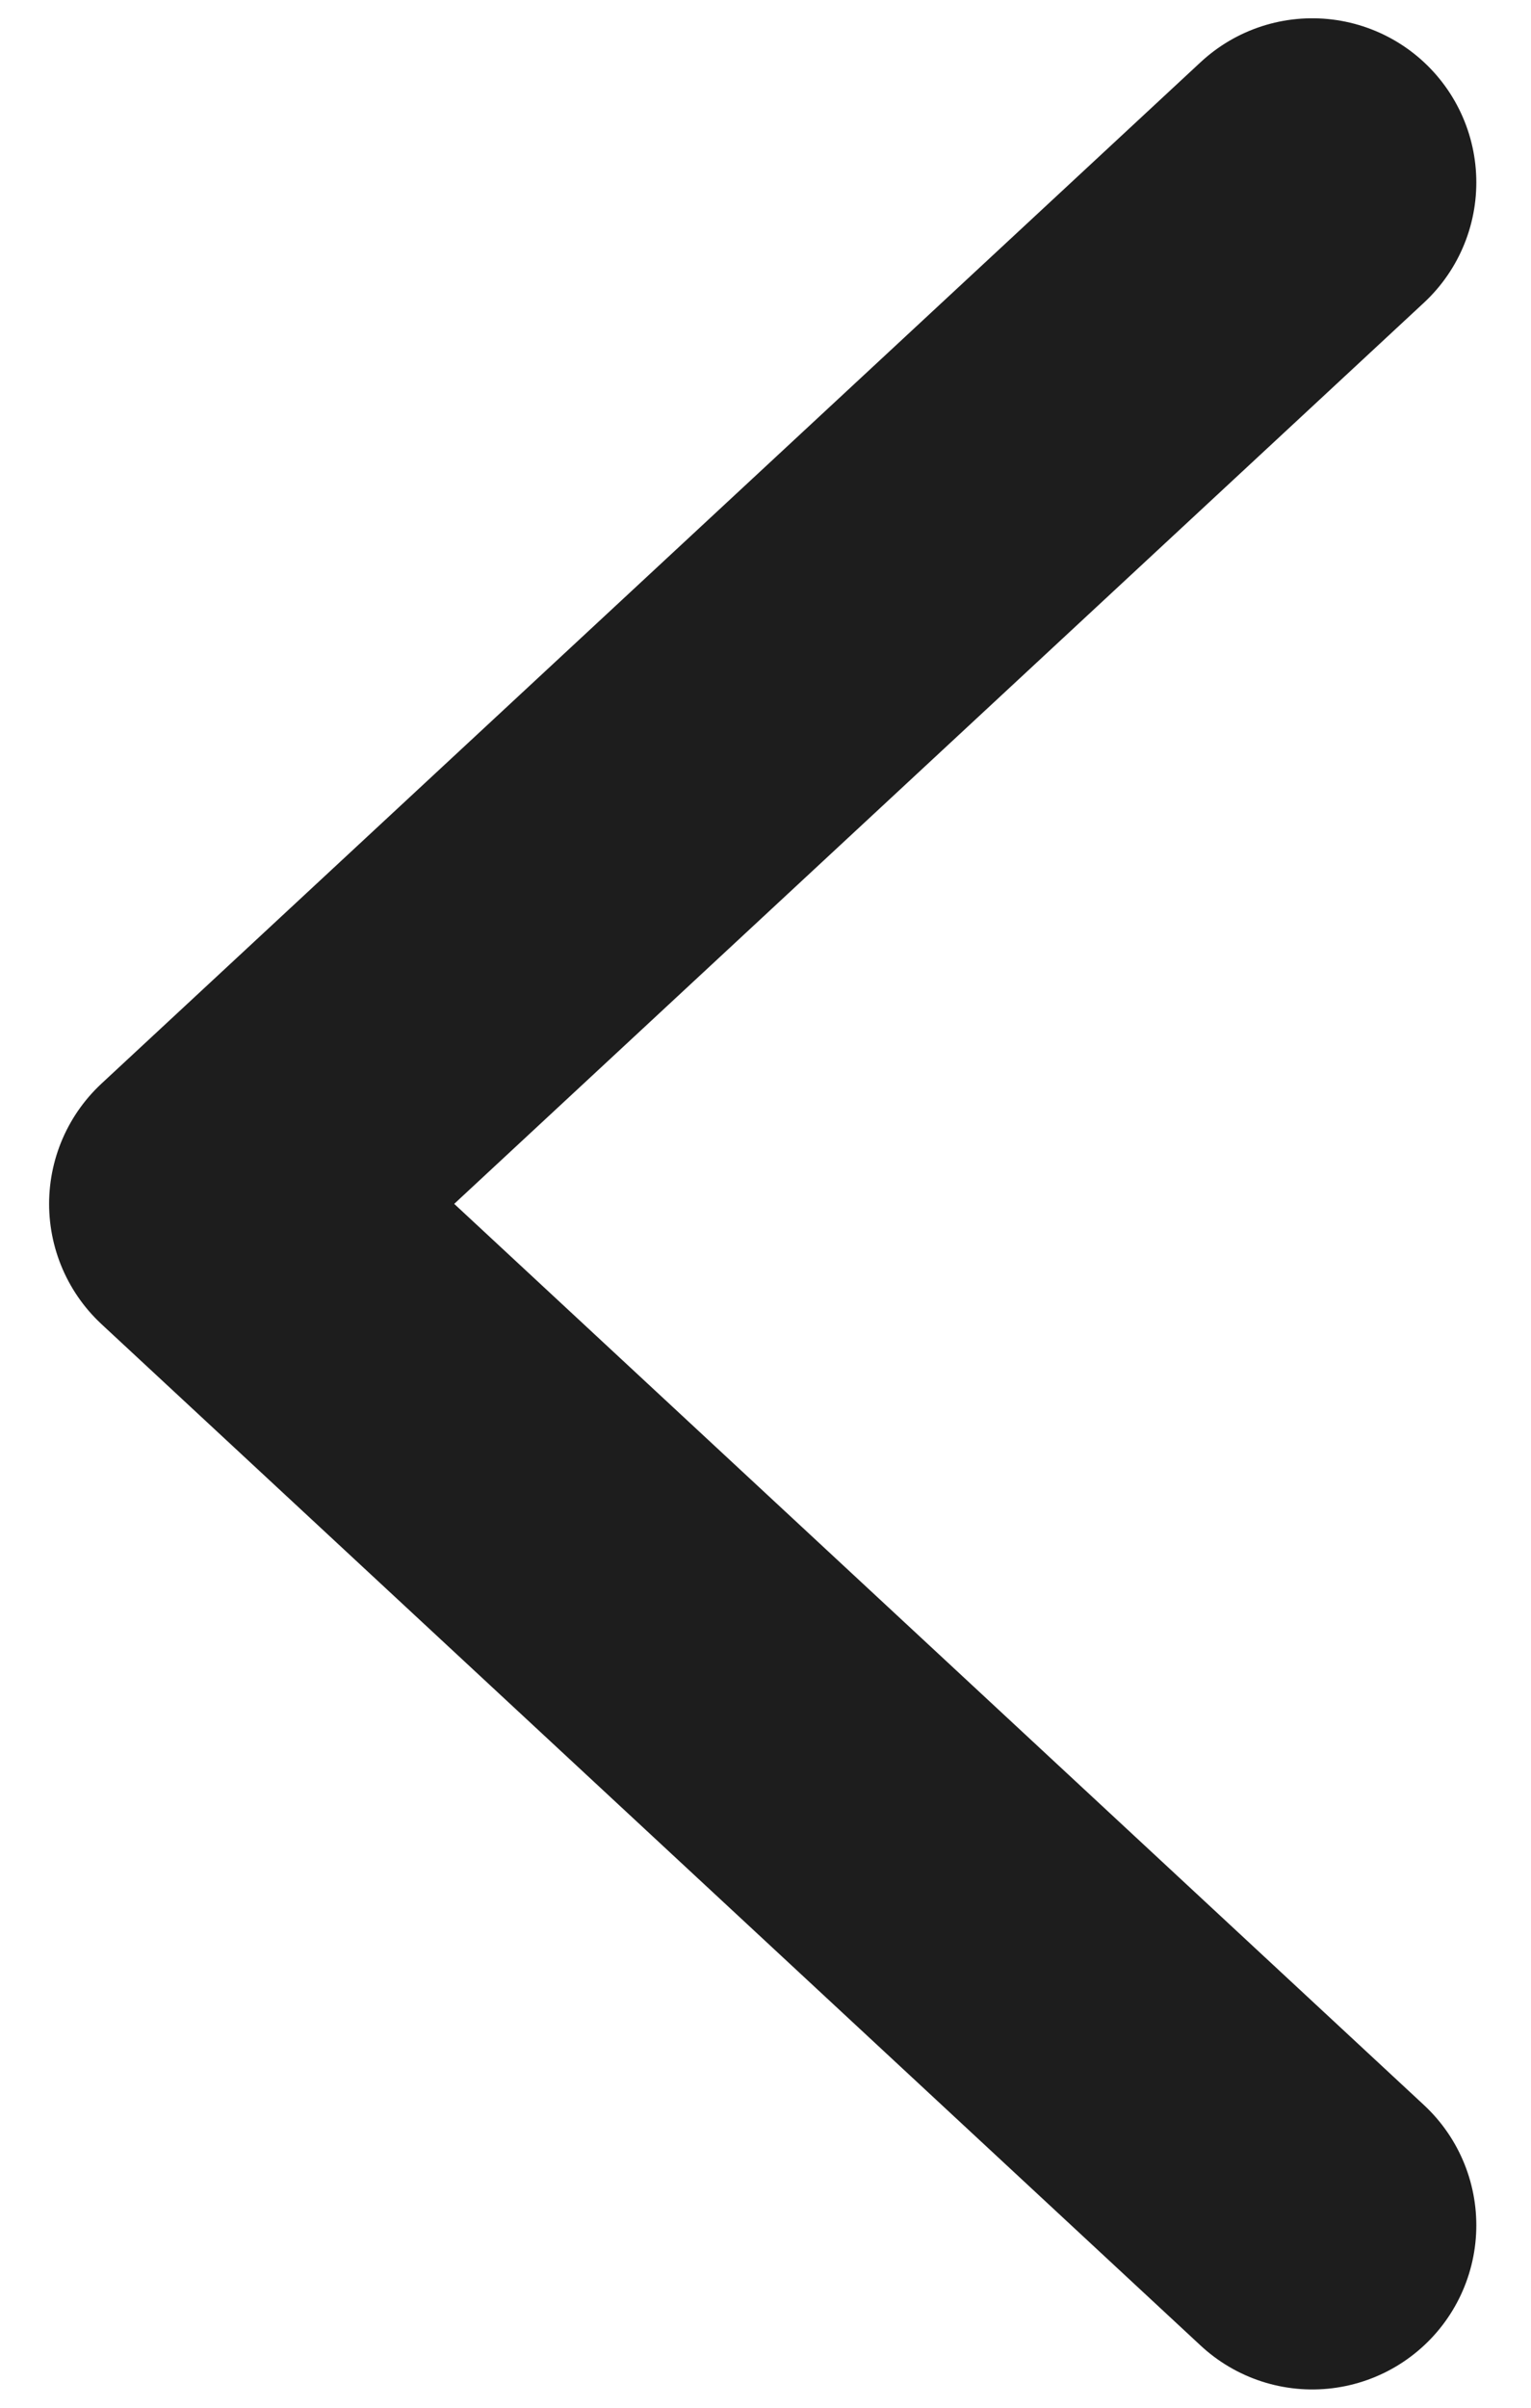 <svg width="14" height="22" viewBox="0 0 14 22" fill="none" xmlns="http://www.w3.org/2000/svg">
<path d="M12 20.333L1.949 11L12 1.667" stroke="#1D1D1D" stroke-width="3" stroke-linecap="round" stroke-linejoin="round"/>
</svg>
